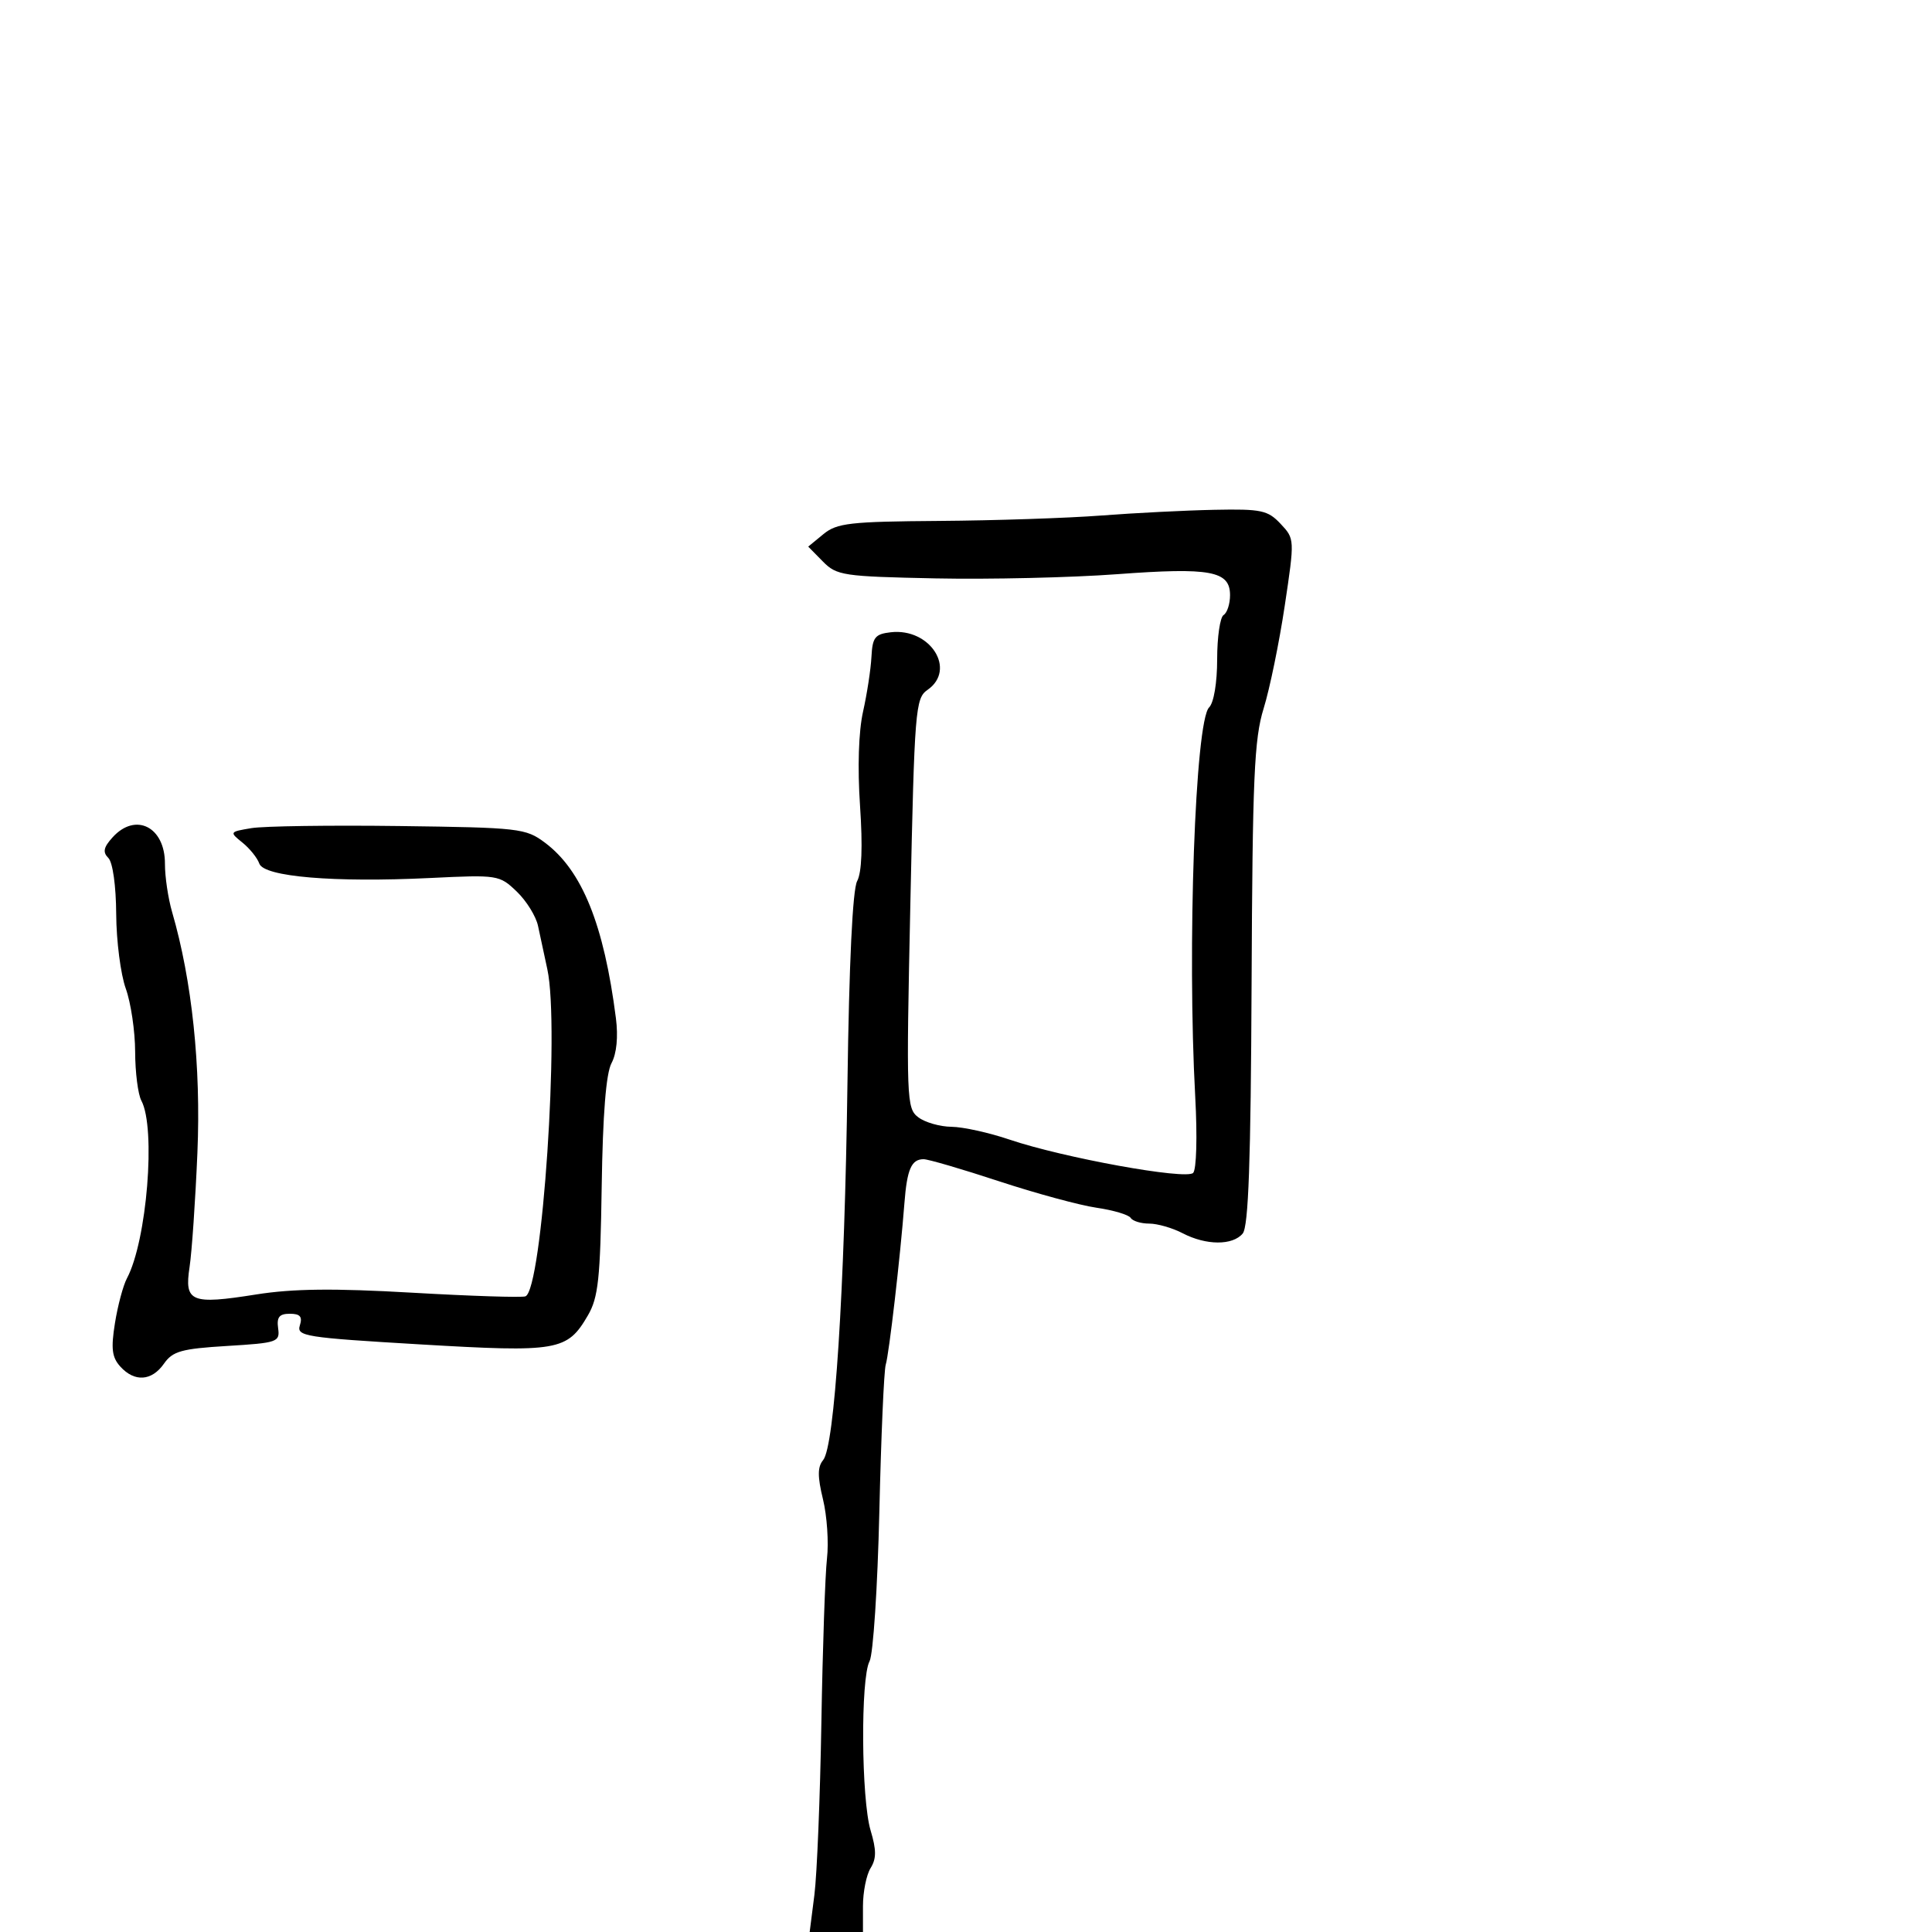 <svg xmlns="http://www.w3.org/2000/svg" width="300" height="300" viewBox="0 0 300 300" version="1.1">
	<path d="M 171 80.050 C 165.775 80.449, 154.462 80.827, 145.861 80.888 C 131.963 80.988, 129.959 81.216, 127.861 82.939 L 125.500 84.878 127.775 87.189 C 129.923 89.371, 130.899 89.517, 145.275 89.812 C 153.649 89.983, 166.327 89.691, 173.450 89.162 C 187.970 88.085, 191 88.647, 191 92.416 C 191 93.772, 190.550 95.160, 190 95.500 C 189.450 95.840, 189 98.926, 189 102.359 C 189 106.020, 188.483 109.115, 187.750 109.846 C 185.584 112.006, 184.334 147.154, 185.597 170.356 C 185.931 176.498, 185.789 181.611, 185.270 182.130 C 184.161 183.239, 165.054 179.770, 156.746 176.952 C 153.581 175.878, 149.531 174.986, 147.746 174.968 C 145.961 174.951, 143.641 174.287, 142.592 173.492 C 140.759 172.105, 140.710 170.795, 141.361 140.274 C 142.003 110.139, 142.140 108.429, 144.019 107.128 C 148.579 103.970, 144.440 97.475, 138.315 98.177 C 135.869 98.458, 135.476 98.958, 135.318 102 C 135.217 103.925, 134.631 107.750, 134.014 110.500 C 133.321 113.588, 133.142 119.182, 133.546 125.130 C 133.974 131.456, 133.820 135.467, 133.096 136.821 C 132.393 138.134, 131.848 149.508, 131.593 168.190 C 131.151 200.558, 129.601 224.571, 127.815 226.723 C 126.938 227.780, 126.933 229.272, 127.793 232.811 C 128.420 235.390, 128.700 239.525, 128.414 242 C 128.129 244.475, 127.737 255.950, 127.543 267.500 C 127.350 279.050, 126.862 291.087, 126.458 294.250 L 125.725 300 129.862 300 L 134 300 134 295.986 C 134 293.779, 134.533 291.119, 135.185 290.075 C 136.098 288.613, 136.098 287.271, 135.185 284.223 C 133.732 279.372, 133.617 260.585, 135.024 257.955 C 135.588 256.902, 136.271 246.469, 136.543 234.770 C 136.815 223.072, 137.262 212.782, 137.537 211.904 C 138.049 210.270, 139.790 195.214, 140.438 186.817 C 140.844 181.553, 141.524 180, 143.420 180 C 144.136 180, 149.397 181.539, 155.111 183.420 C 160.825 185.301, 167.643 187.153, 170.262 187.535 C 172.882 187.918, 175.271 188.629, 175.571 189.115 C 175.872 189.602, 177.165 190, 178.445 190 C 179.724 190, 182.060 190.672, 183.636 191.494 C 187.284 193.397, 191.410 193.416, 192.968 191.539 C 193.864 190.459, 194.224 180.333, 194.345 152.789 C 194.487 120.747, 194.750 114.726, 196.219 110 C 197.158 106.975, 198.630 99.816, 199.489 94.091 C 201.045 83.712, 201.043 83.675, 198.851 81.341 C 196.866 79.229, 195.862 79.016, 188.576 79.162 C 184.134 79.251, 176.225 79.650, 171 80.050 M 17.479 130.024 C 16.075 131.575, 15.922 132.322, 16.824 133.224 C 17.509 133.909, 18.018 137.553, 18.044 141.950 C 18.068 146.102, 18.736 151.300, 19.529 153.500 C 20.321 155.700, 20.977 160.117, 20.985 163.316 C 20.993 166.514, 21.428 169.932, 21.952 170.910 C 24.234 175.175, 22.811 192.686, 19.710 198.500 C 19.123 199.600, 18.286 202.729, 17.850 205.452 C 17.215 209.415, 17.382 210.764, 18.683 212.202 C 20.890 214.641, 23.563 214.463, 25.460 211.750 C 26.815 209.812, 28.173 209.431, 35.266 209 C 43.109 208.524, 43.485 208.393, 43.187 206.250 C 42.947 204.523, 43.369 204, 45.005 204 C 46.605 204, 46.992 204.450, 46.560 205.810 C 46.027 207.489, 47.385 207.703, 65.222 208.755 C 86.673 210.020, 88.073 209.778, 91.289 204.254 C 92.905 201.480, 93.216 198.575, 93.431 184.234 C 93.600 173.023, 94.105 166.671, 94.955 165.084 C 95.755 163.590, 96.008 161, 95.638 158.104 C 93.775 143.540, 90.388 135.164, 84.616 130.848 C 81.634 128.618, 80.663 128.508, 62 128.266 C 51.275 128.128, 40.942 128.275, 39.037 128.593 C 35.627 129.162, 35.606 129.196, 37.642 130.835 C 38.780 131.751, 39.960 133.220, 40.266 134.099 C 40.977 136.146, 51.850 137.062, 66.809 136.335 C 77.305 135.825, 77.550 135.864, 80.238 138.438 C 81.745 139.880, 83.233 142.284, 83.546 143.780 C 83.859 145.276, 84.509 148.300, 84.989 150.500 C 86.938 159.425, 84.192 200.375, 81.583 201.297 C 80.987 201.507, 73.075 201.251, 64 200.729 C 51.781 200.026, 45.495 200.098, 39.772 201.005 C 29.649 202.611, 28.609 202.182, 29.436 196.741 C 29.791 194.409, 30.338 186.425, 30.653 179 C 31.221 165.608, 29.816 152.240, 26.727 141.629 C 26.107 139.500, 25.606 136.125, 25.613 134.129 C 25.633 128.391, 21.050 126.078, 17.479 130.024" stroke="none" fill="black" fill-rule="evenodd"/>
</svg>